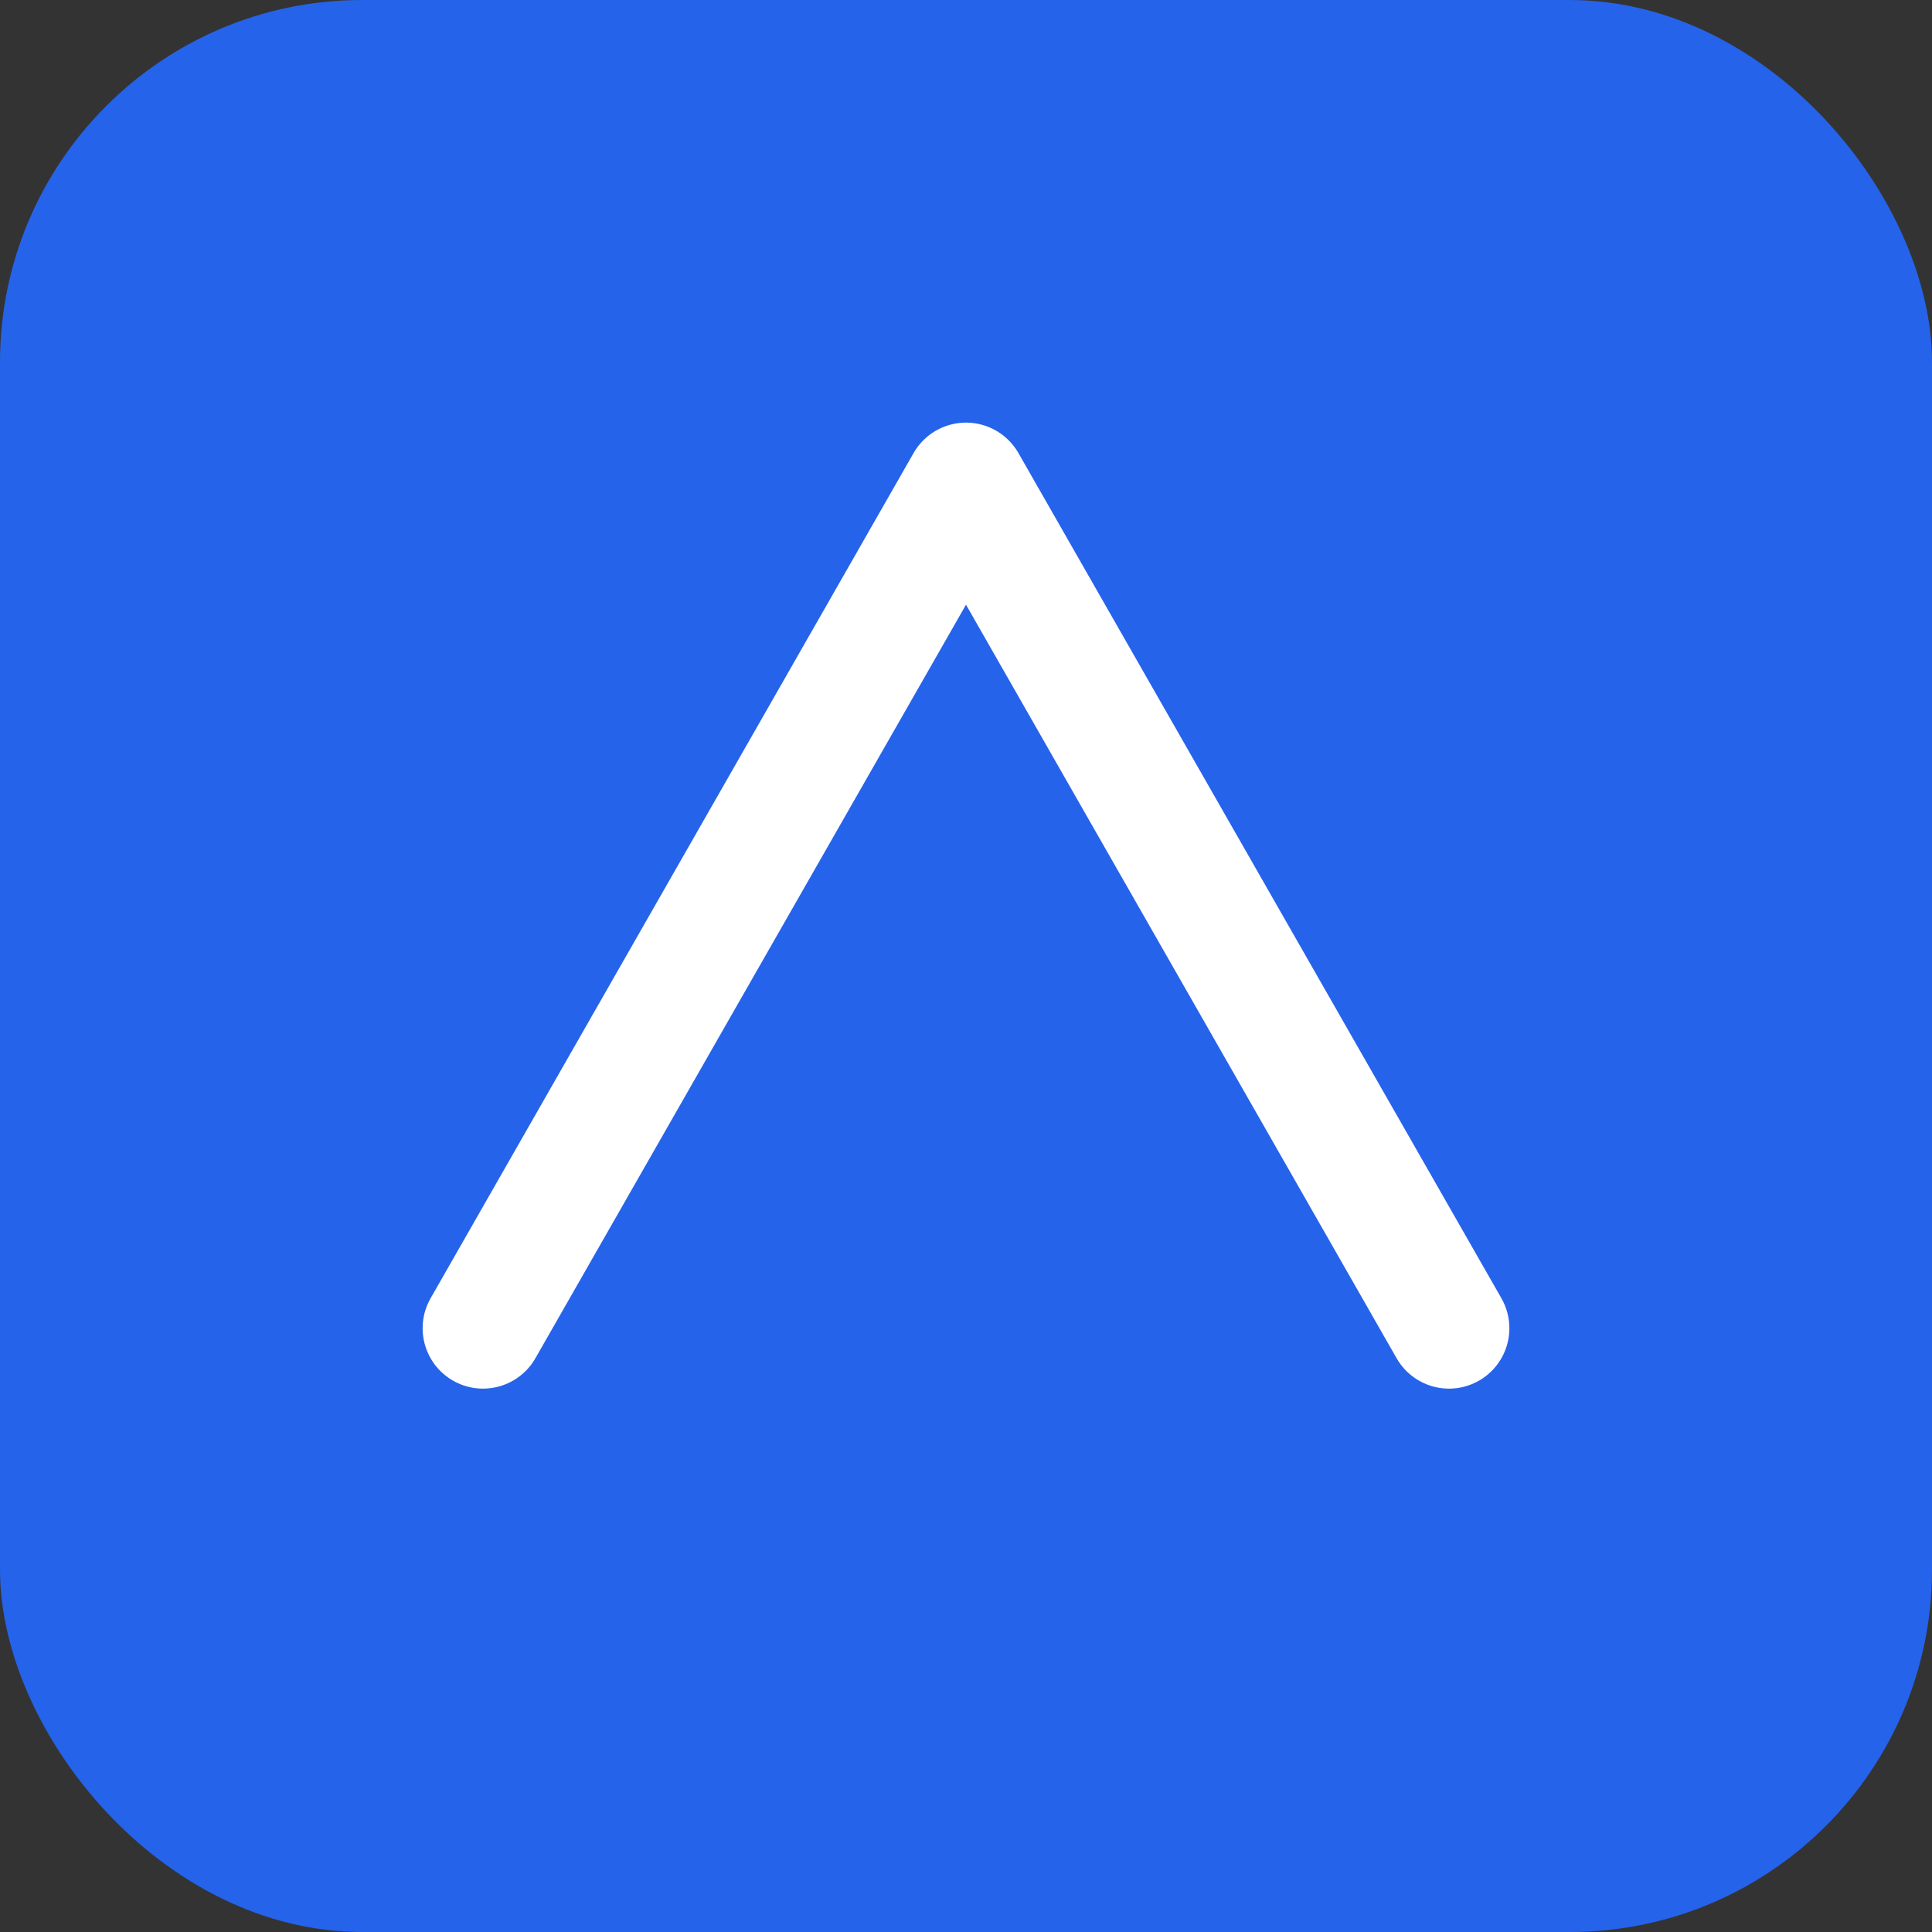 <svg xmlns="http://www.w3.org/2000/svg" viewBox="0 0 64 64">
<rect x="0" y="0" width="64" height="64" fill="#333333" stroke="none"/>
<rect width="64" height="64" rx="12" fill="#2563eb"/>
<path d="M16 44 L32 16 L48 44" stroke="white" stroke-width="4" fill="none" stroke-linecap="round" stroke-linejoin="round"/>
</svg>
